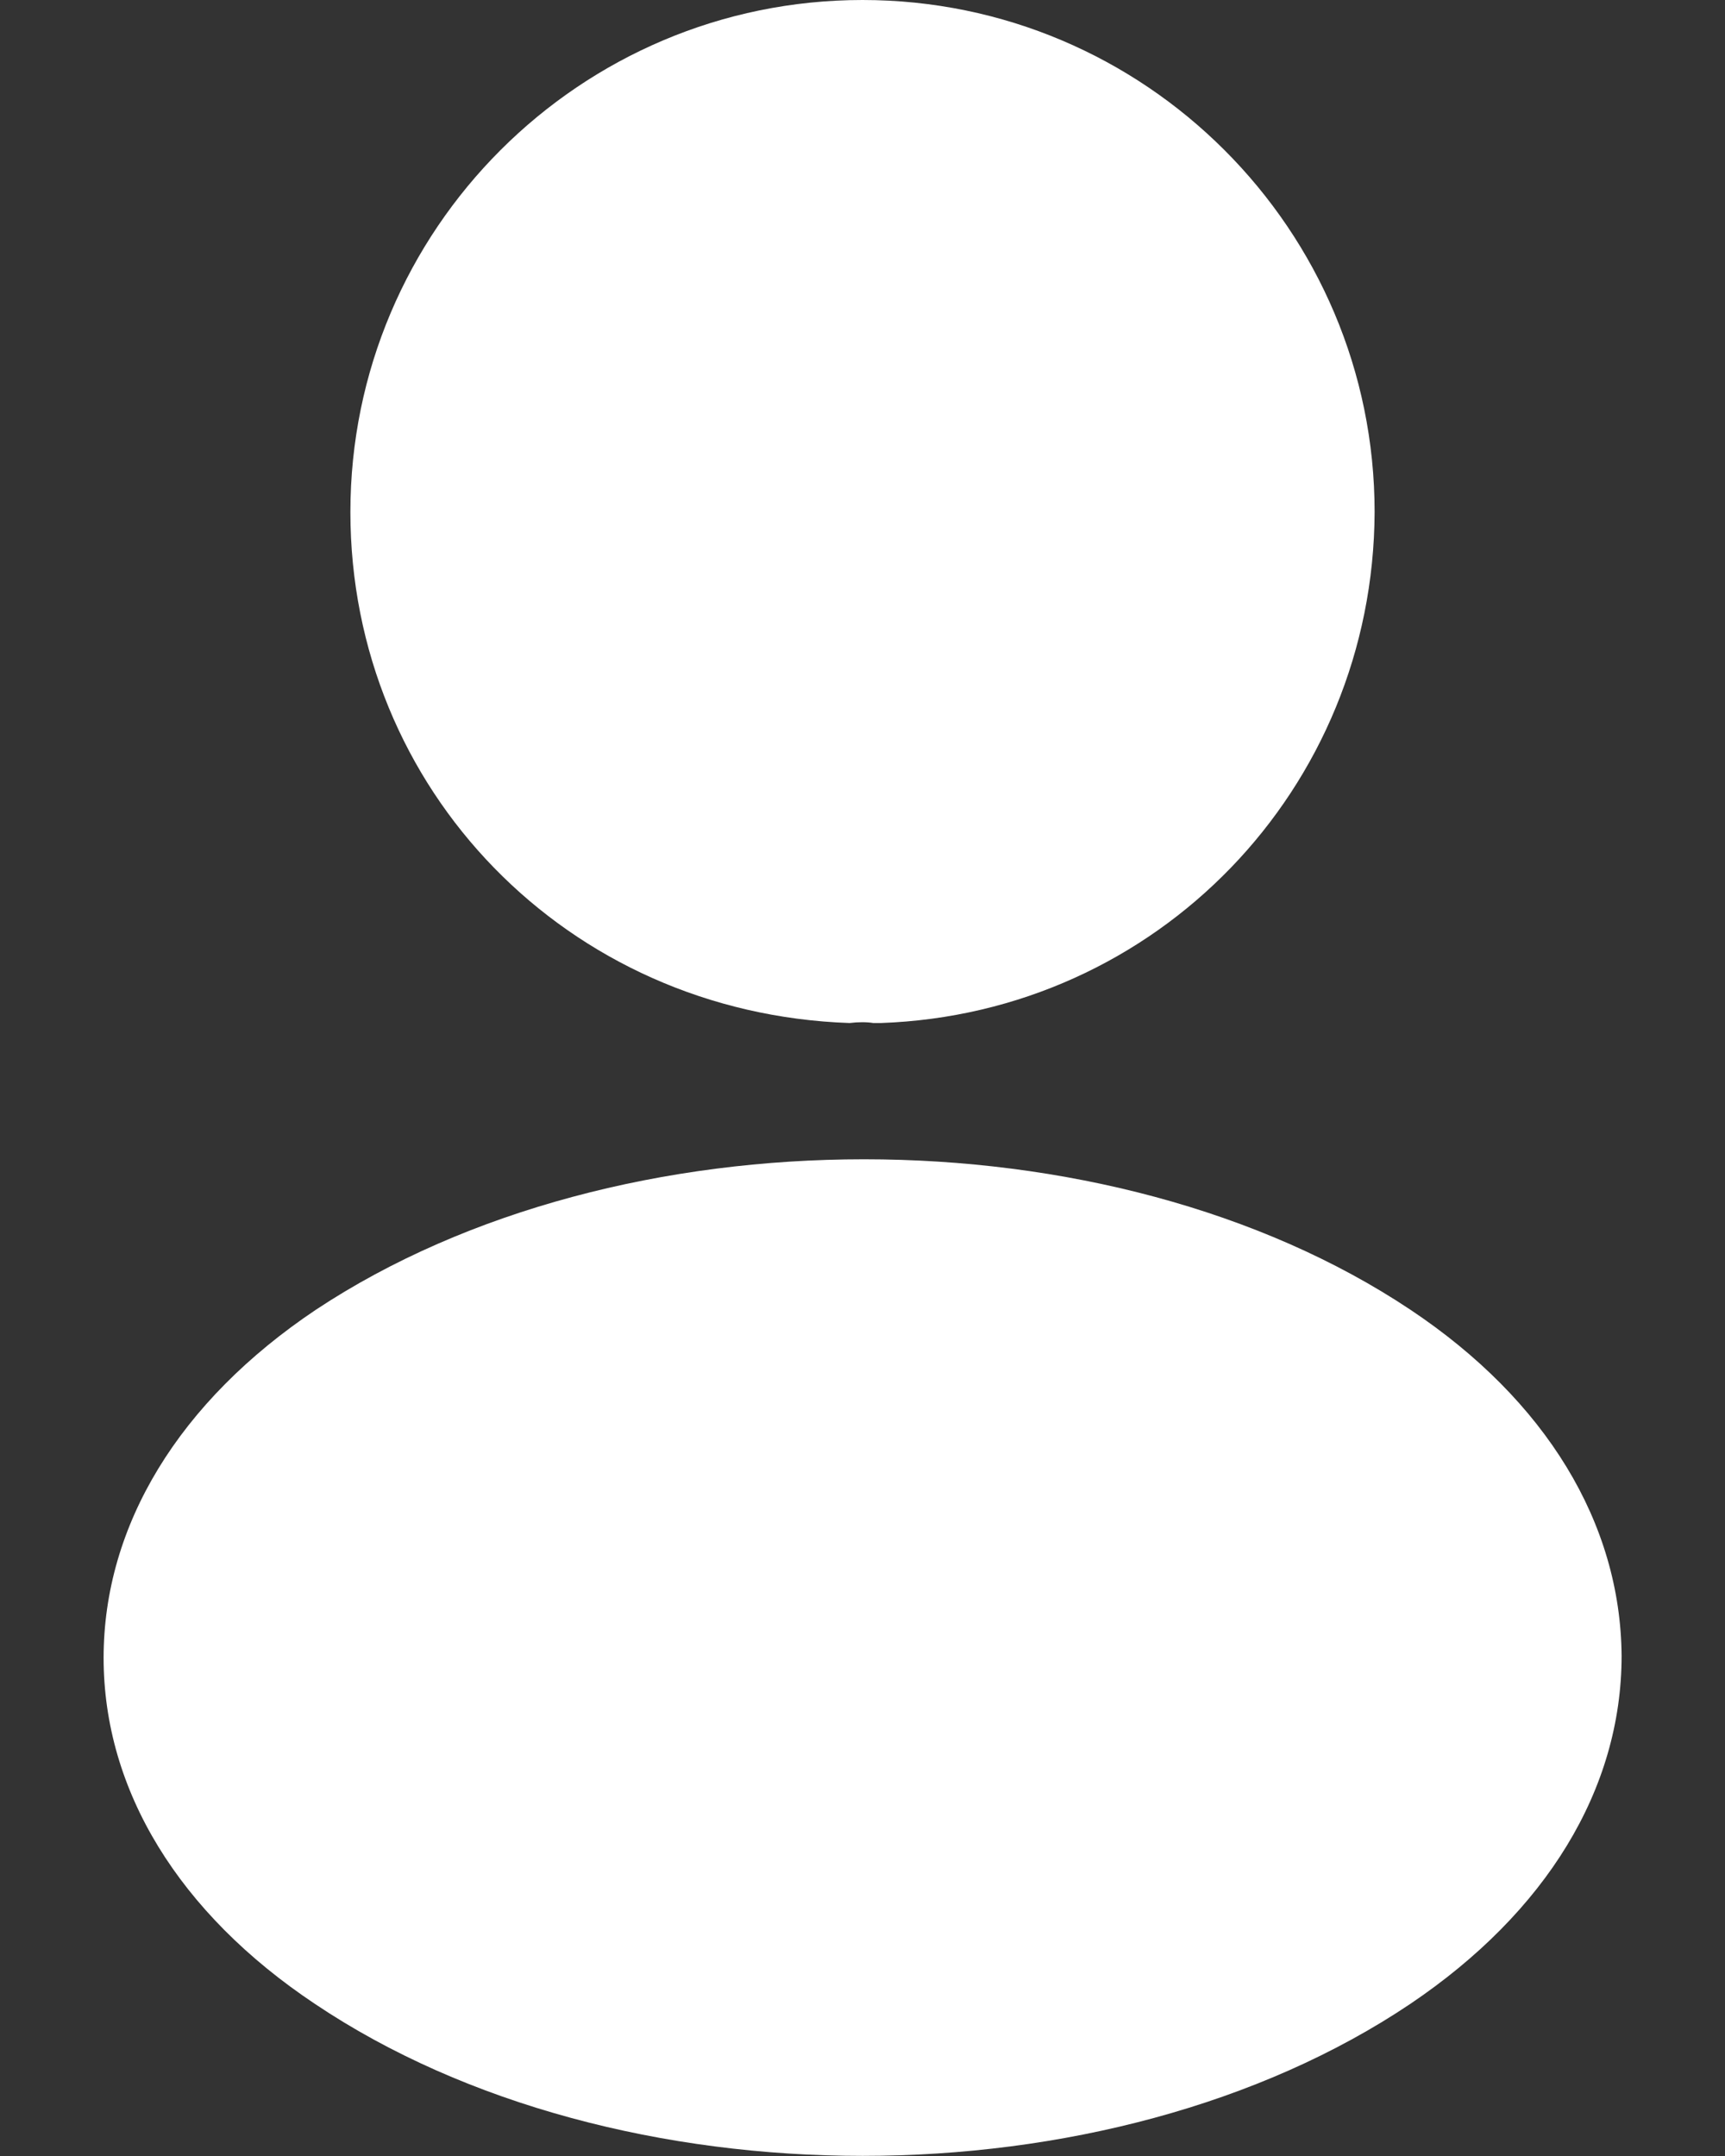 <svg width="16" height="20" viewBox="0 0 16 20" fill="none" xmlns="http://www.w3.org/2000/svg">
<rect x="0" y="0" width="16" height="20" fill="#333333" stroke="none"/>
<path d="M8 0C5.38 0 3.25 2.13 3.25 4.75C3.25 7.32 5.26 9.4 7.88 9.49C7.96 9.48 8.04 9.48 8.1 9.49C8.12 9.49 8.13 9.49 8.15 9.49C8.16 9.49 8.16 9.49 8.17 9.49C10.73 9.4 12.74 7.32 12.75 4.75C12.75 2.13 10.62 0 8 0Z" fill="white"/>
<path d="M13.081 12.149C10.291 10.289 5.741 10.289 2.931 12.149C1.661 12.999 0.961 14.149 0.961 15.379C0.961 16.609 1.661 17.749 2.921 18.589C4.321 19.529 6.161 19.999 8.001 19.999C9.841 19.999 11.681 19.529 13.081 18.589C14.341 17.739 15.041 16.599 15.041 15.359C15.031 14.129 14.341 12.989 13.081 12.149Z" fill="white"/>
</svg>
